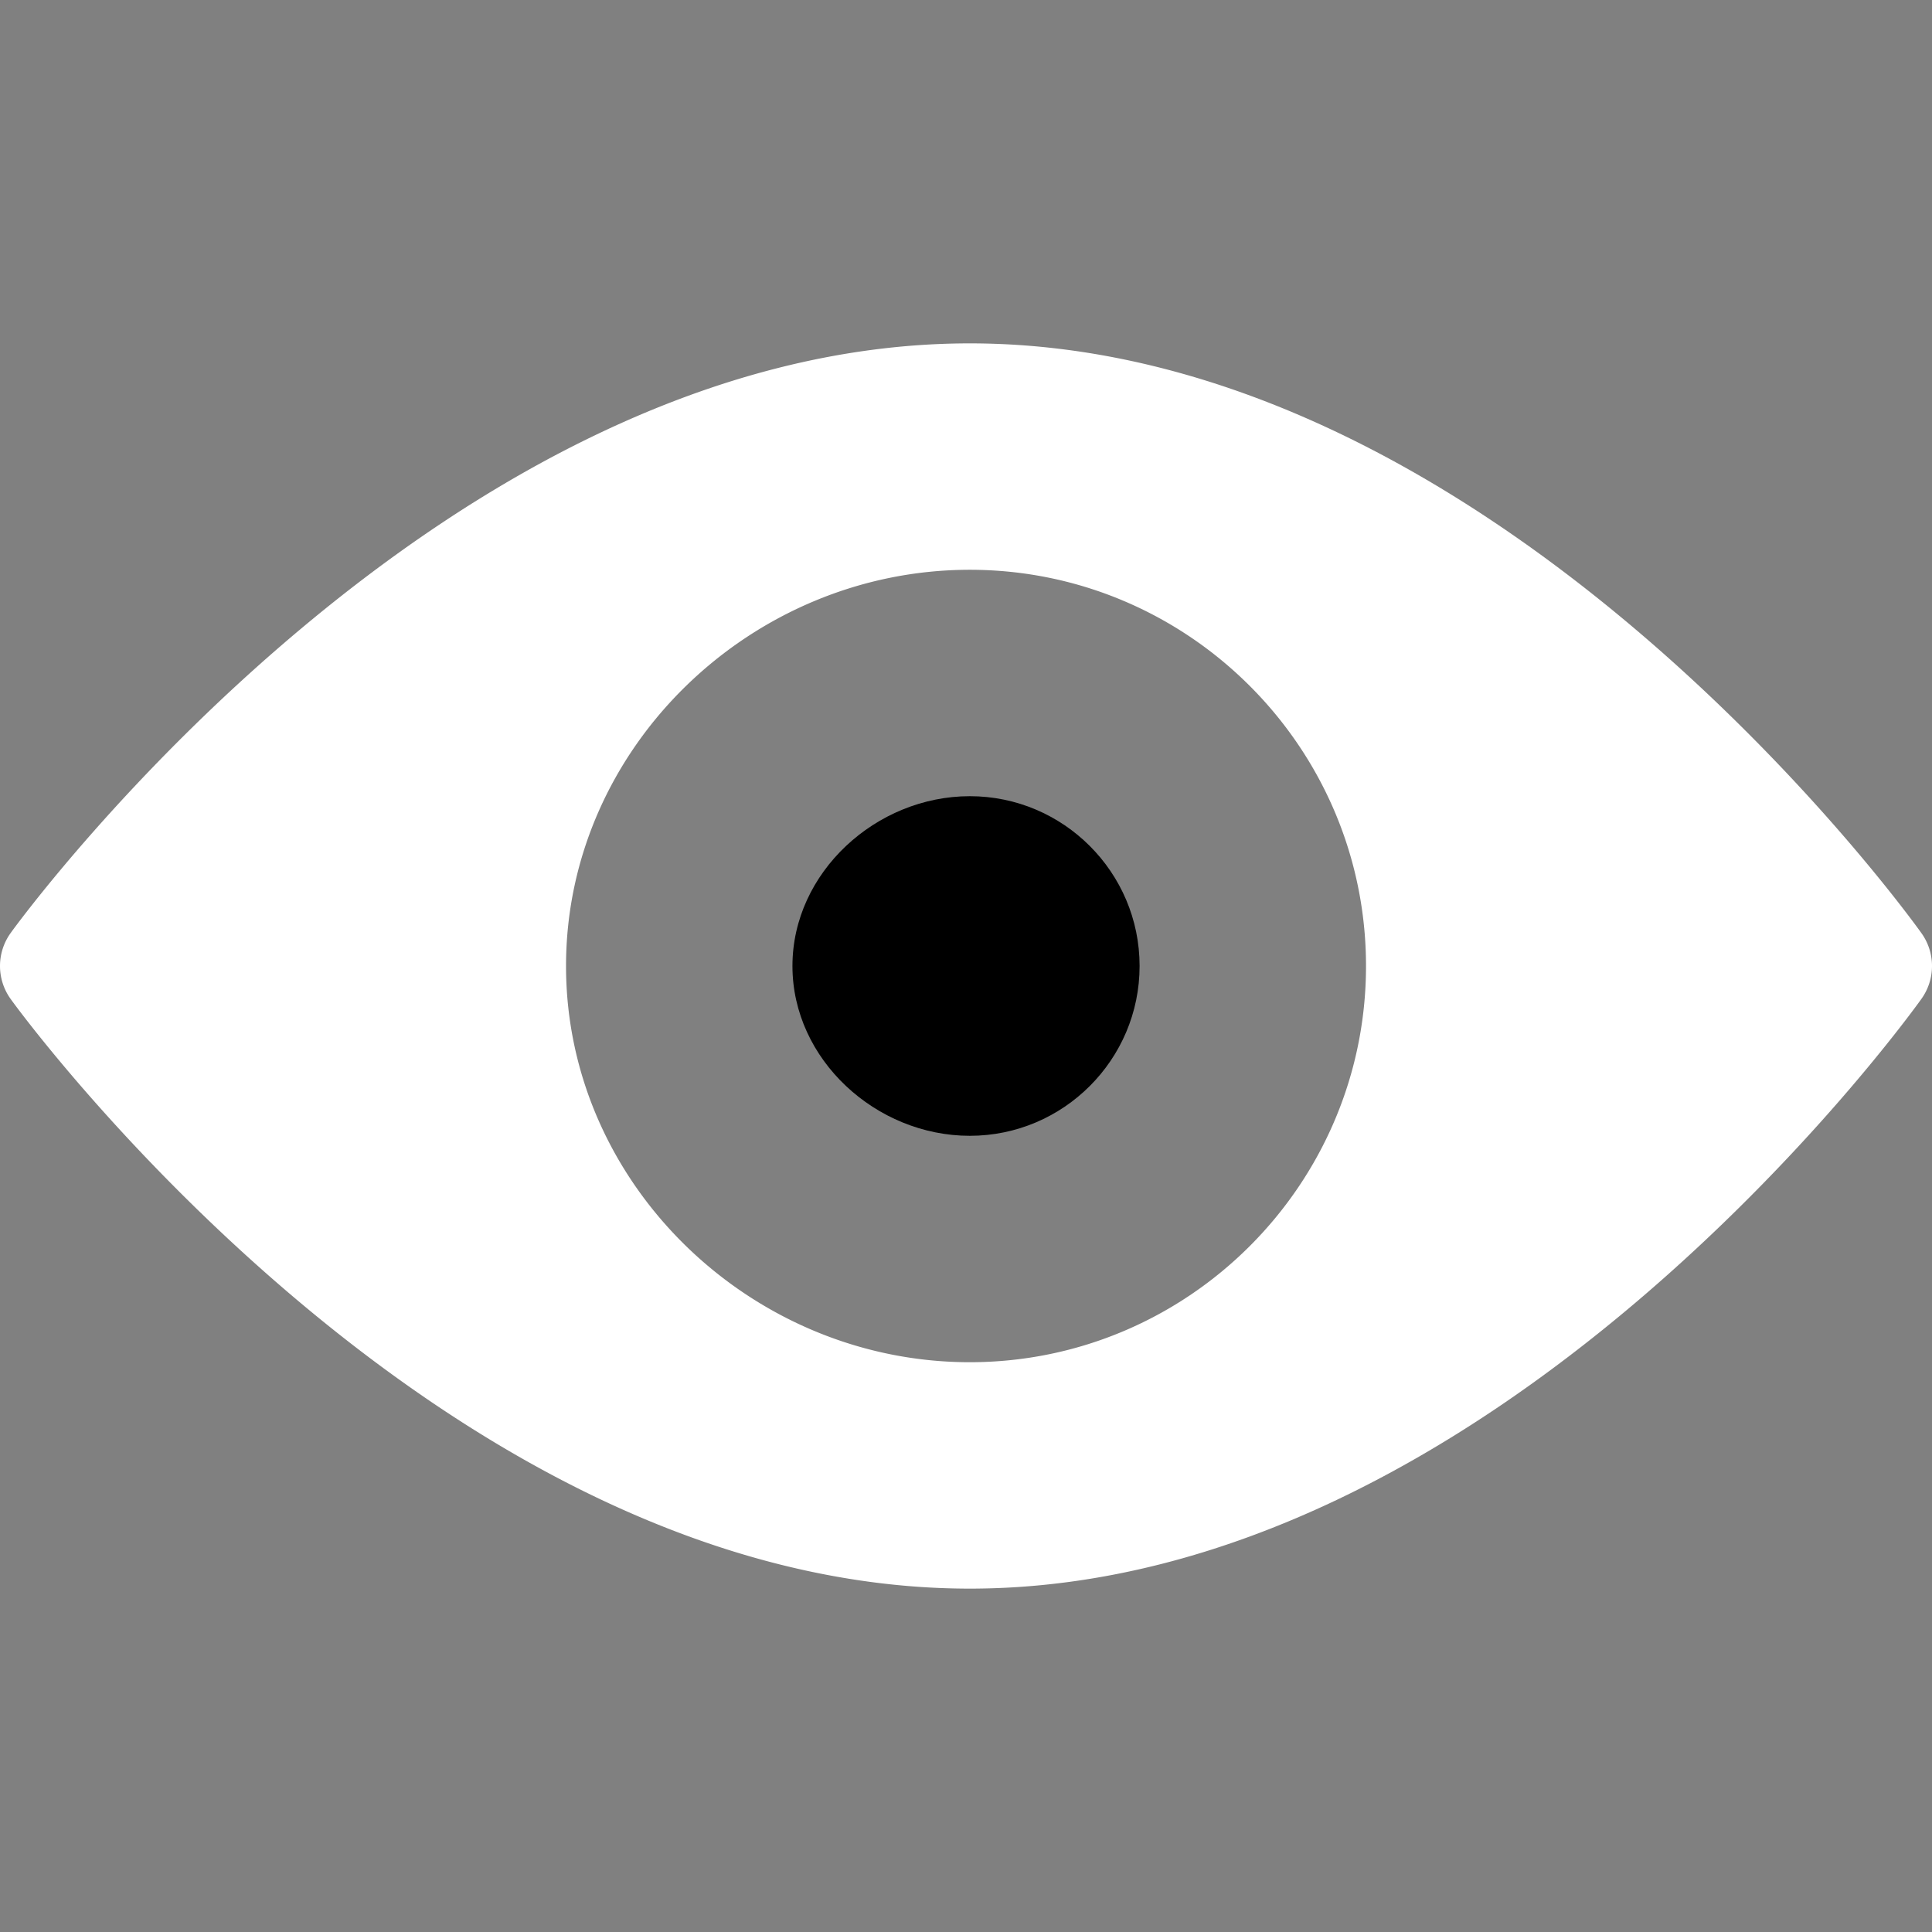 <svg xmlns="http://www.w3.org/2000/svg" viewBox="0 0 512 512"><rect x="0" y="0" width="512" height="512" fill="#808080" stroke="none"/><path fill="white" d="M509.188 247.27c-4.57-6.39-113.521-156.272-252.182-156.272C118.334 90.998 7.383 240.88 2.813 247.27a14.955 14.955 0 000 17.46c4.57 6.39 115.521 156.271 254.193 156.271 138.661 0 247.612-149.881 252.182-156.272a14.954 14.954 0 000-17.459zM257.006 361c-57.891 0-107.001-47.11-107.001-105.001s49.11-105.001 107.001-105.001 105.001 47.11 105.001 105.001S314.897 361 257.006 361z"/><path d="M257.006 210.999c-24.82 0-47 20.19-47 45 0 24.82 22.18 45 47 45 24.81 0 45-20.18 45-45 0-24.81-20.19-45-45-45z"/></svg>
